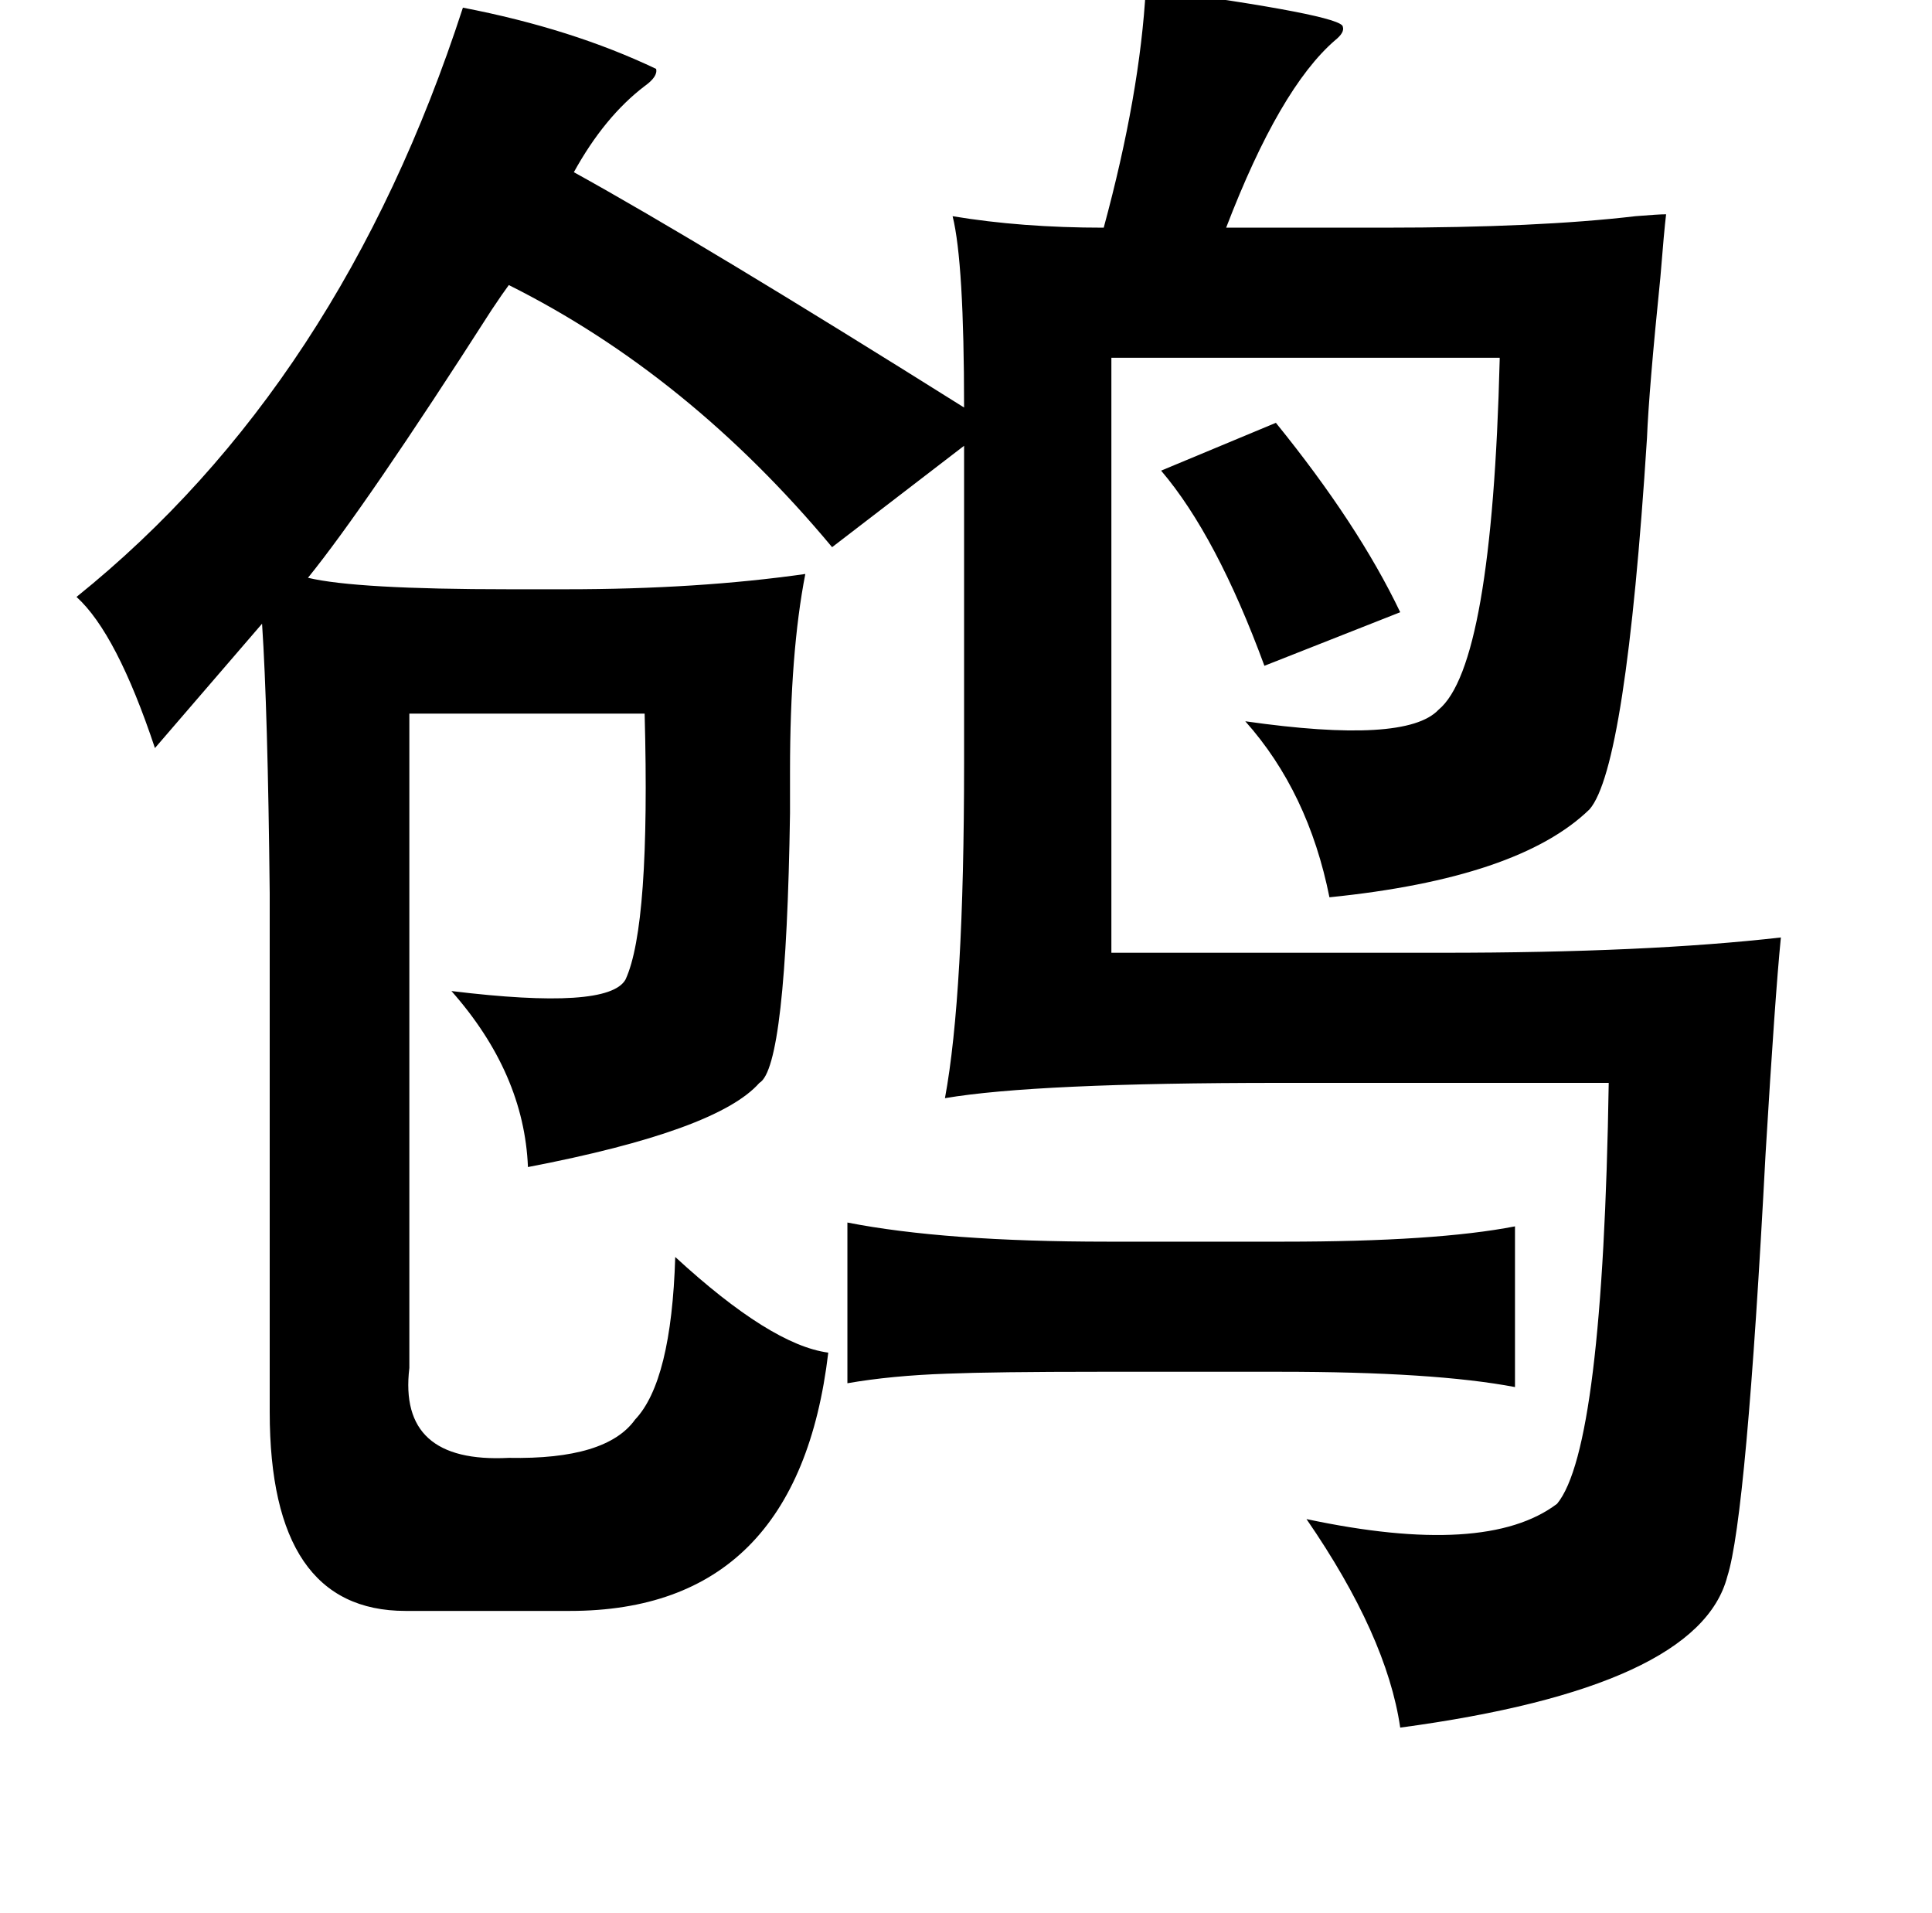 <?xml version="1.0" standalone="no"?>
<!DOCTYPE svg PUBLIC "-//W3C//DTD SVG 1.1//EN" "http://www.w3.org/Graphics/SVG/1.1/DTD/svg11.dtd" >
<svg xmlns="http://www.w3.org/2000/svg" xmlns:xlink="http://www.w3.org/1999/xlink" version="1.1" viewBox="-10 0 1010 1000">
   <path fill="currentColor"
d="M589 -6q103 14 103 20q1 3 -4 7q-29 25 -57 98h83q80 0 131 -6q12 -1 16 -1q-1 8 -3 33q-6 59 -7 84q-11 172 -30 194q-37 36 -136 46q-11 -55 -44 -92q84 12 101 -6q28 -23 32 -183v-1h-203v311h173q107 0 177 -8q-3 30 -8 113q-10 190 -20 221q-15 58 -171 79
q-7 -48 -49 -109q94 20 131 -8q24 -29 27 -220h-172q-128 0 -175 8q10 -54 10 -175v-166l-69 53q-75 -90 -169 -137q-3 4 -9 13q-66 103 -96 140q25 6 105 6h30q69 0 125 -8q-8 41 -8 103v22q-2 133 -16 141q-22 25 -121 44q-2 -49 -40 -92q82 10 91 -6q13 -28 10 -139h-123
v342q-6 50 52 47q51 1 66 -20q19 -20 21 -85q50 46 80 50q-16 135 -135 135h-86q-71 0 -71 -104v-271q-1 -96 -4 -141l-56 65q-20 -60 -41 -79q138 -111 202 -308q57 11 101 32q1 4 -6 9q-21 16 -37 45q67 37 204 123q0 -76 -6 -100q36 6 79 6q19 -70 22 -125zM433 639
q51 10 136 10h92q80 0 121 -8v84q-42 -8 -123 -8h-94q-55 0 -80 1q-29 1 -52 5v-84zM657 221q43 53 65 99l-71 28q-25 -68 -54 -102z" />
</svg>
